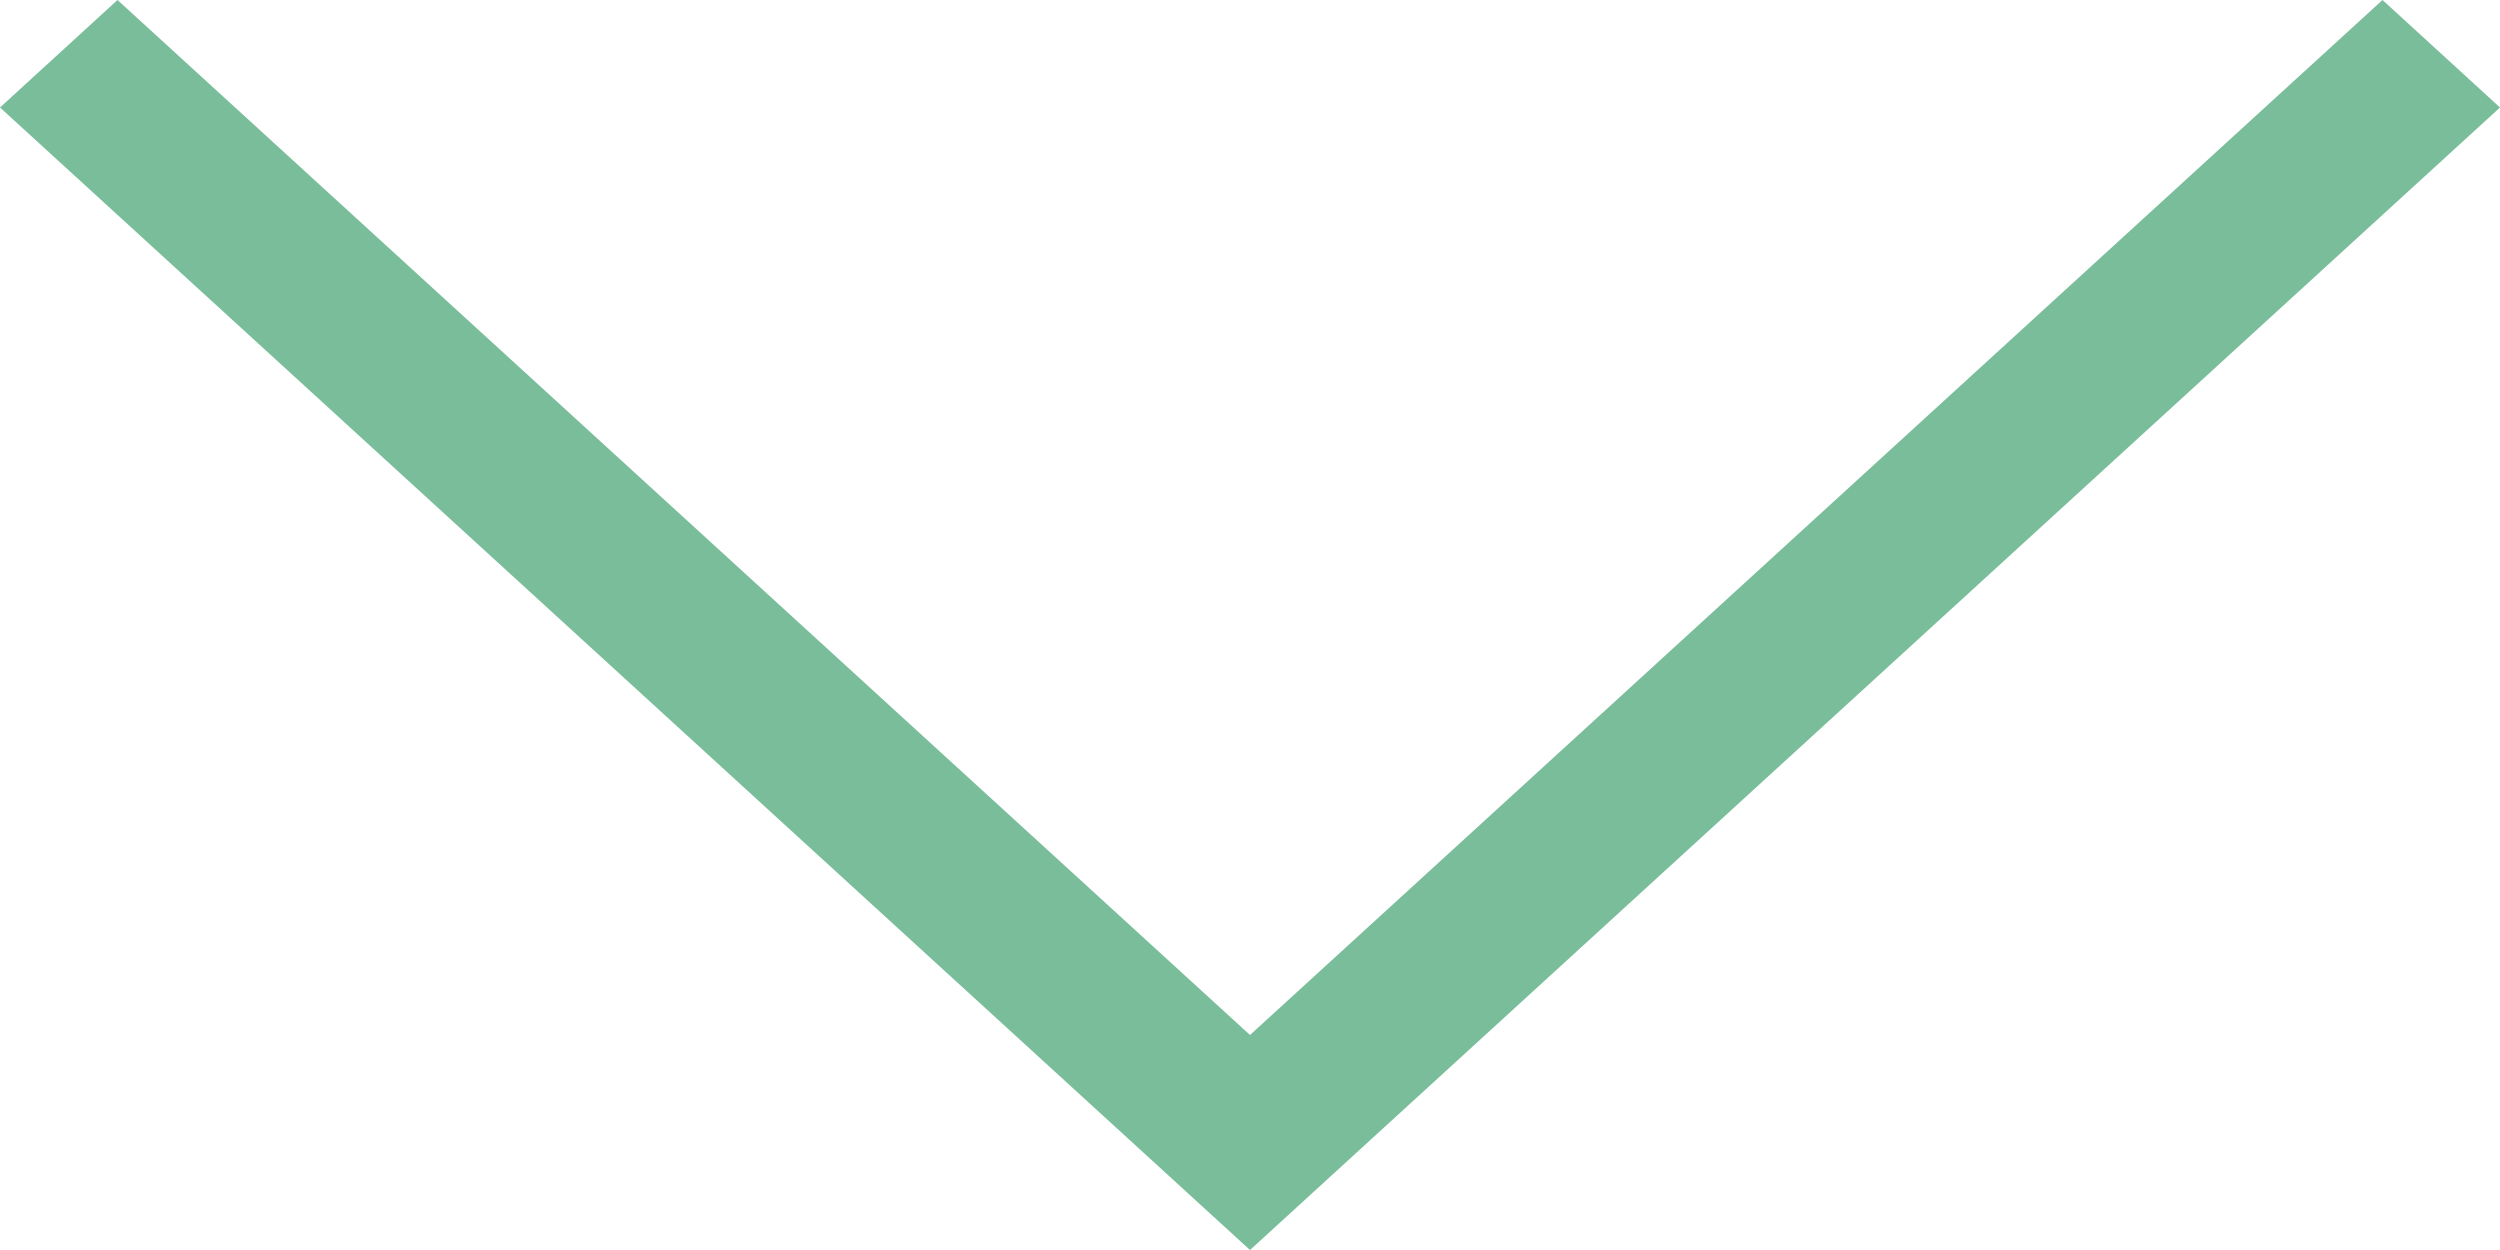 <svg fill="#79BD9A" width="2" height="1" viewBox="0 0 2 1" xmlns="http://www.w3.org/2000/svg">
	<path fill-rule="evenodd" clip-rule="evenodd" d="M0 0.086L0.094 0L1 0.828L1.906 1.45251e-08L2 0.086L1 1L0 0.086Z" fill="#79BD9A"/>
</svg>
